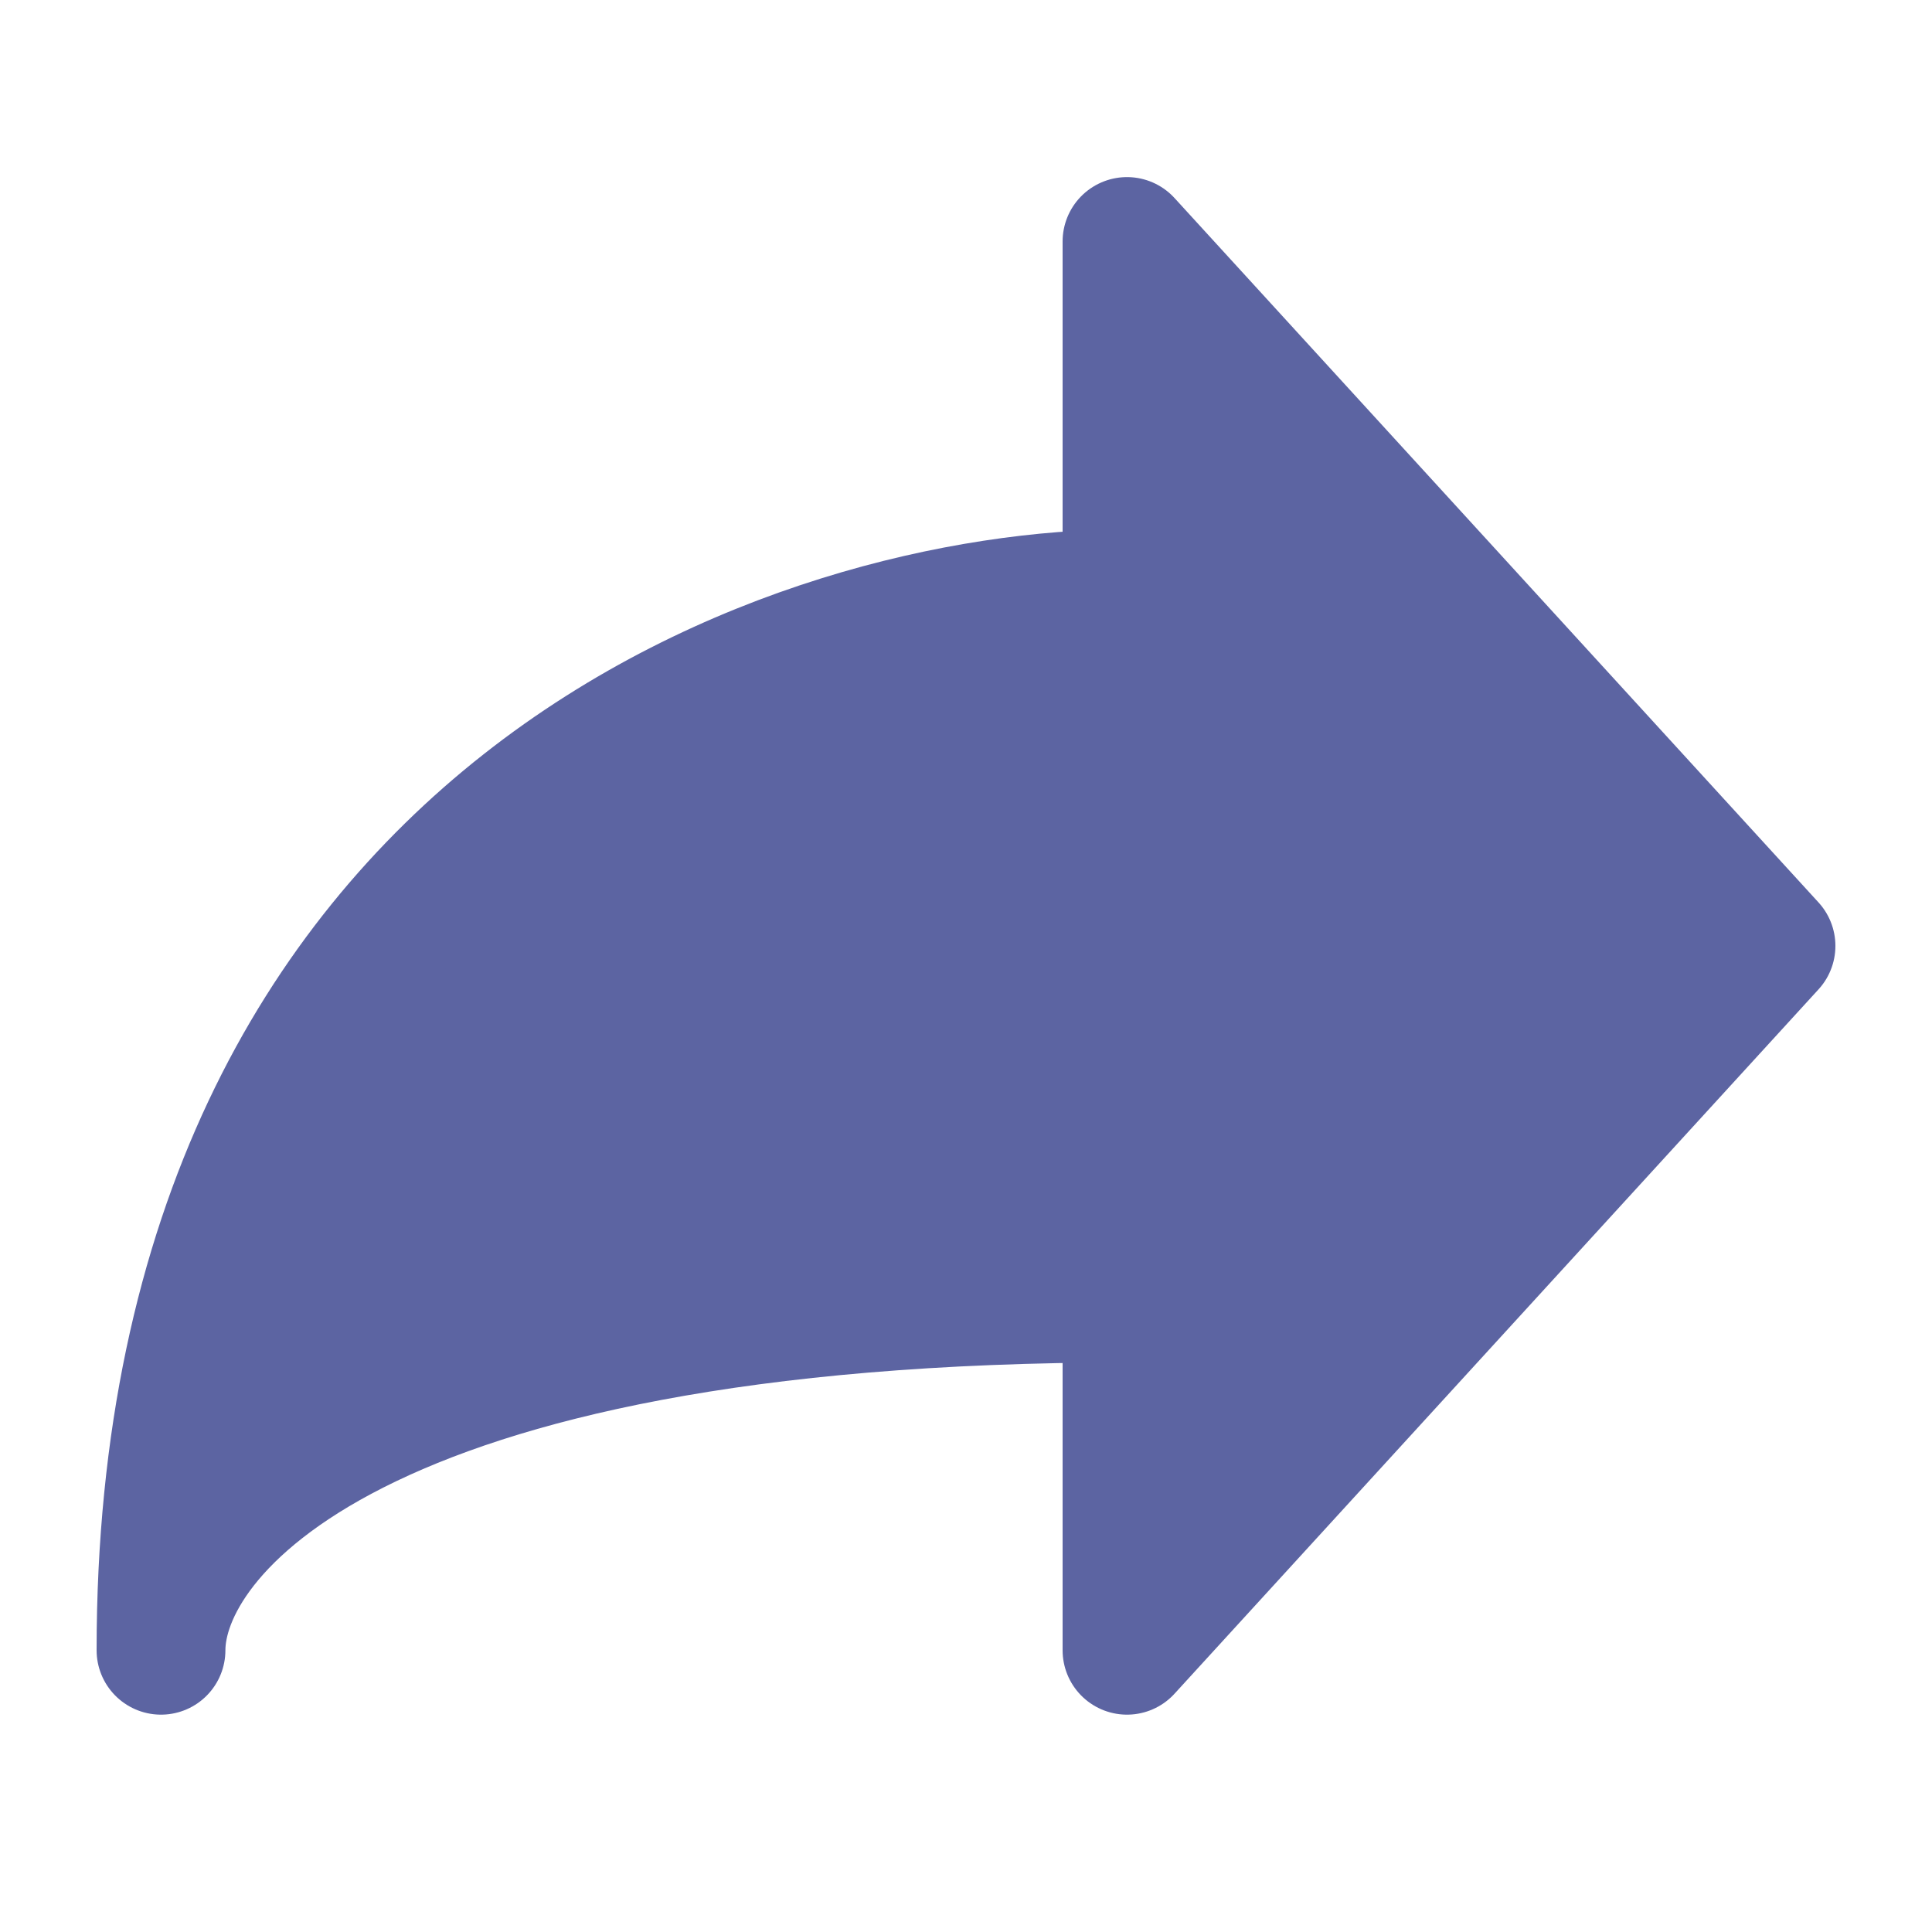 <svg width="30" height="30" viewBox="0 0 30 30" fill="none" xmlns="http://www.w3.org/2000/svg">
<path d="M27.5 14.688L17.5 3.75V9.219C12.5 9.219 2.5 12.5 2.5 25.625C2.5 23.802 5.5 20.156 17.5 20.156V25.625L27.5 14.688Z" fill="#5C64A2" stroke="#5C64A2" stroke-width="2" stroke-linecap="round" stroke-linejoin="round"/>
</svg>
